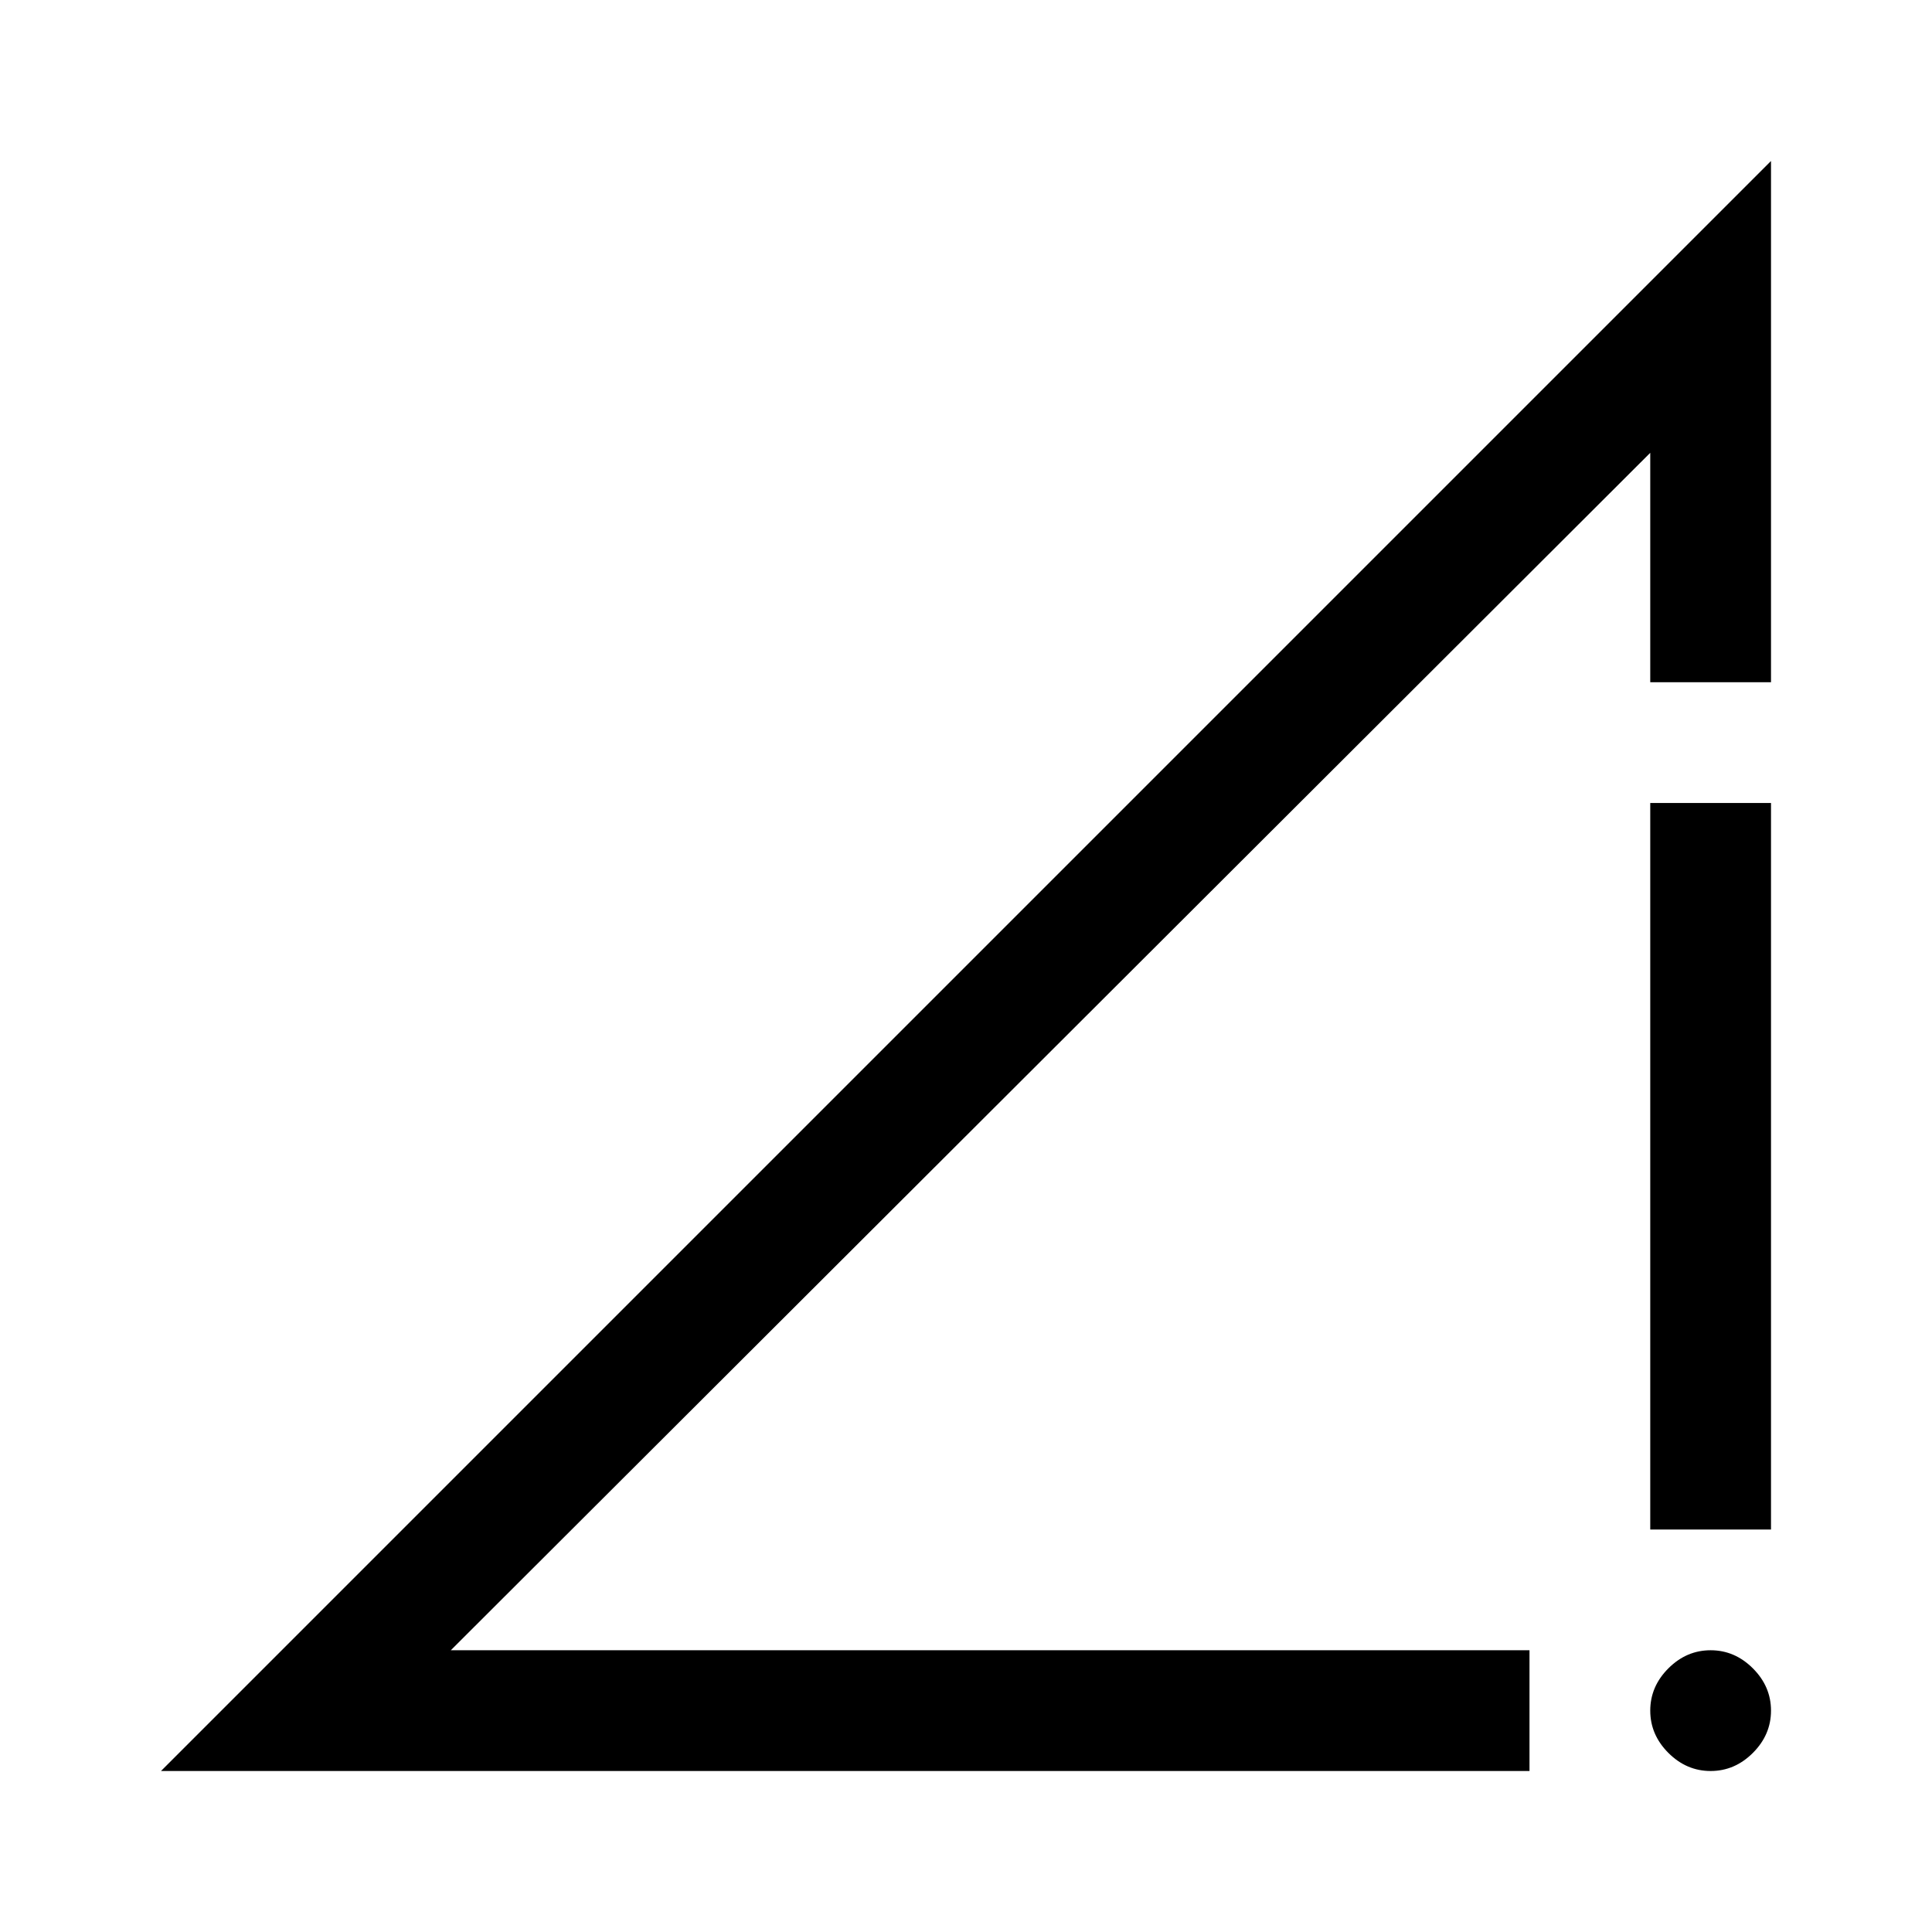 <svg xmlns="http://www.w3.org/2000/svg" height="48" width="48"><path d="M38 41V44H4L44 4V16.95H41V11.25L11.2 41ZM41 38V19.95H44V38ZM42.5 44Q41.9 44 41.45 43.55Q41 43.1 41 42.5Q41 41.9 41.45 41.45Q41.9 41 42.5 41Q43.1 41 43.55 41.45Q44 41.9 44 42.5Q44 43.1 43.55 43.55Q43.1 44 42.5 44Z"/></svg>